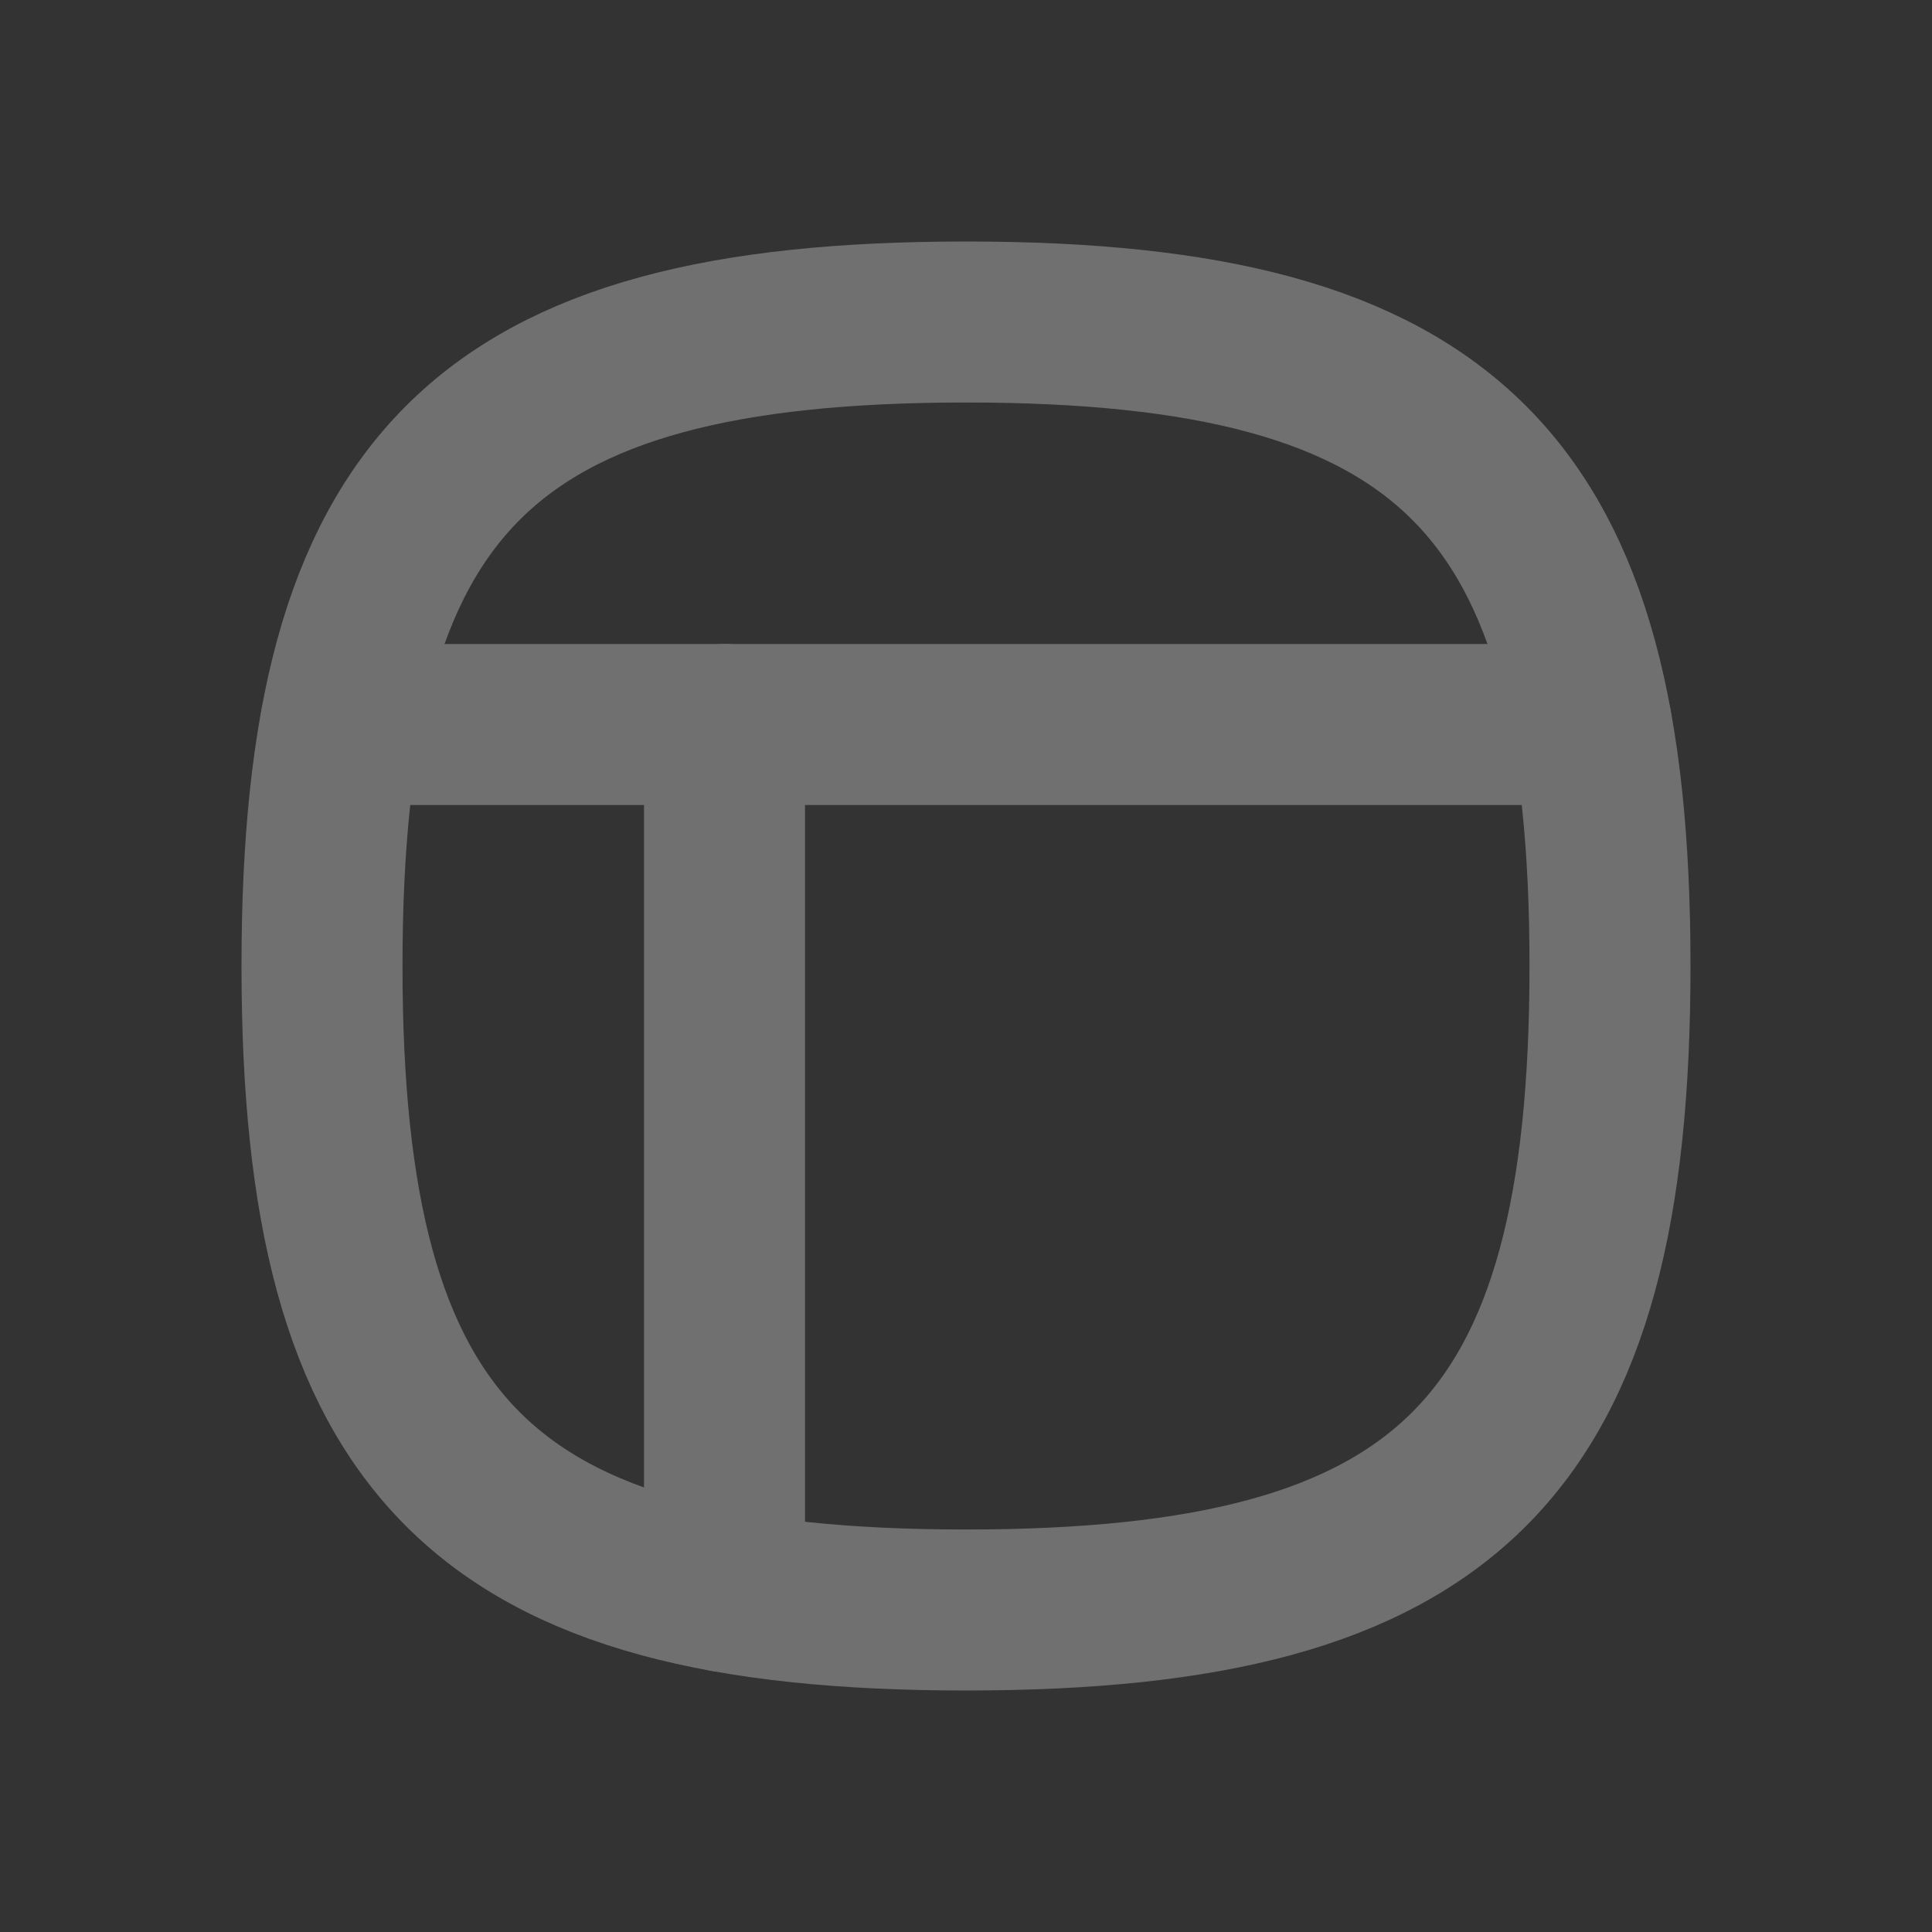 <svg width="24" height="24" viewBox="0 0 24 24" fill="none" xmlns="http://www.w3.org/2000/svg">
<rect x="0" y="0" width="24" height="24" fill="#333333" stroke="none"/>
<g opacity="0.3">
<path fill-rule="evenodd" clip-rule="evenodd" d="M12 20C6 20 4 18 4 12C4 6 6 4 12 4C18 4 20 6 20 12C20 18 18 20 12 20Z" stroke="white" stroke-width="2" stroke-linecap="round" stroke-linejoin="round"/>
<path d="M4.232 9H19.768" stroke="white" stroke-width="2" stroke-linecap="round" stroke-linejoin="round"/>
<path d="M9 9V19.769" stroke="white" stroke-width="2" stroke-linecap="round" stroke-linejoin="round"/>
</g>
</svg>
